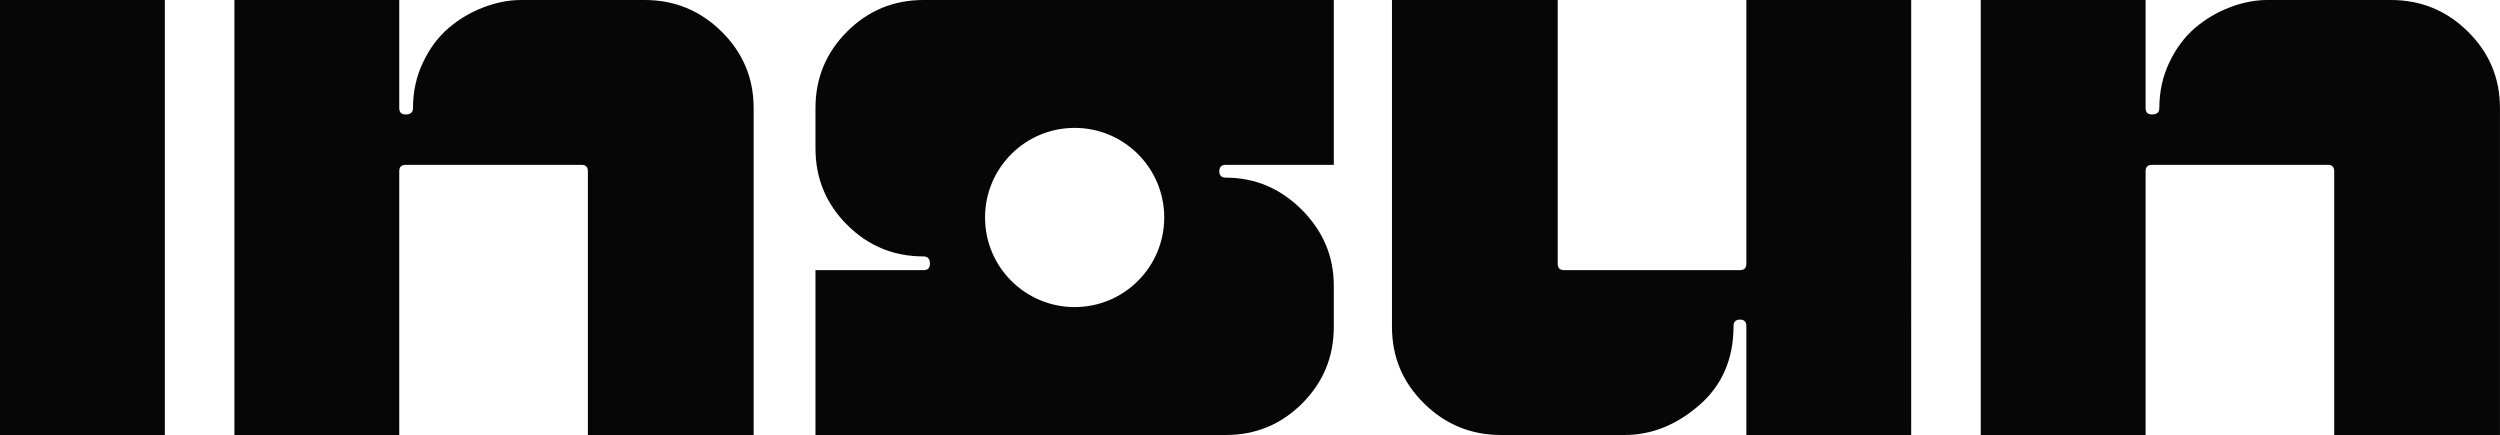 <?xml version="1.0" encoding="UTF-8"?>
<svg id="Calque_1" xmlns="http://www.w3.org/2000/svg" version="1.1" viewBox="0 0 1322.84 230.16">
  <!-- Generator: Adobe Illustrator 29.0.1, SVG Export Plug-In . SVG Version: 2.1.0 Build 192)  -->
  <defs>
    <style>
      .st0 {
        fill: #060607;
      }
    </style>
  </defs>
  <rect class="st0" y="0" width="87.22" height="230.16"/>
  <path class="st0" d="M341.13,0h-65.42c-6.47,0-13.08,1.29-19.87,3.88-6.78,2.59-12.92,6.22-18.41,10.9-5.5,4.69-10.02,10.74-13.57,18.17-3.56,7.43-5.33,15.51-5.33,24.23,0,2.26-1.3,3.39-3.88,3.39-2.27,0-3.39-1.13-3.39-3.39V0h-87.22v230.16h87.22V90.61c0-2.26,1.13-3.39,3.39-3.39h93.03c2.26,0,3.39,1.13,3.39,3.39v139.55h87.71V57.18c0-15.82-5.66-29.31-16.96-40.46C370.52,5.57,356.96,0,341.13,0Z"/>
  <path class="st0" d="M924.05,139.55c0,2.26-1.13,3.39-3.39,3.39h-93.03c-2.26,0-3.39-1.13-3.39-3.39V0h-87.7v172.99c0,15.83,5.65,29.32,16.96,40.46,11.3,11.15,24.87,16.72,40.7,16.72h65.42c14.21,0,27.37-5.25,39.49-15.75,12.11-10.49,18.17-24.47,18.17-41.91,0-2.25,1.13-3.39,3.39-3.39s3.39,1.14,3.39,3.39v57.66h87.22V0h-87.22v139.55Z"/>
  <path class="st0" d="M1305.88,16.72C1294.57,5.57,1281,0,1265.17,0h-65.41c-6.47,0-13.08,1.29-19.87,3.88-6.78,2.59-12.92,6.22-18.41,10.9-5.5,4.69-10.02,10.74-13.57,18.17-3.56,7.43-5.33,15.51-5.33,24.23,0,2.26-1.3,3.39-3.88,3.39-2.26,0-3.39-1.13-3.39-3.39V0h-87.22v230.16h87.22V90.61c0-2.26,1.13-3.39,3.39-3.39h93.03c2.26,0,3.39,1.13,3.39,3.39v139.55h87.7V57.18c0-15.82-5.65-29.31-16.96-40.46Z"/>
  <path class="st0" d="M448.22,16.72c-11.14,11.14-16.72,24.64-16.72,40.46v21.32c0,15.83,5.57,29.31,16.72,40.46,11.15,11.15,24.63,16.72,40.46,16.72,2.26,0,3.39,1.3,3.39,3.88,0,2.26-1.13,3.39-3.39,3.39h-57.18v87.22h217.08c15.82,0,29.32-5.57,40.46-16.72,11.14-11.15,16.72-24.63,16.72-40.46v-21.81c0-15.51-5.66-28.91-16.96-40.22-11.31-11.3-24.71-16.96-40.22-16.96-2.26,0-3.39-1.13-3.39-3.39s1.13-3.39,3.39-3.39h57.18V0h-217.08C472.84,0,459.36,5.57,448.22,16.72ZM568.63,67.67c26.19,0,47.41,21.23,47.41,47.41s-21.23,47.41-47.41,47.41-47.41-21.23-47.41-47.41,21.23-47.41,47.41-47.41Z"/>
</svg>